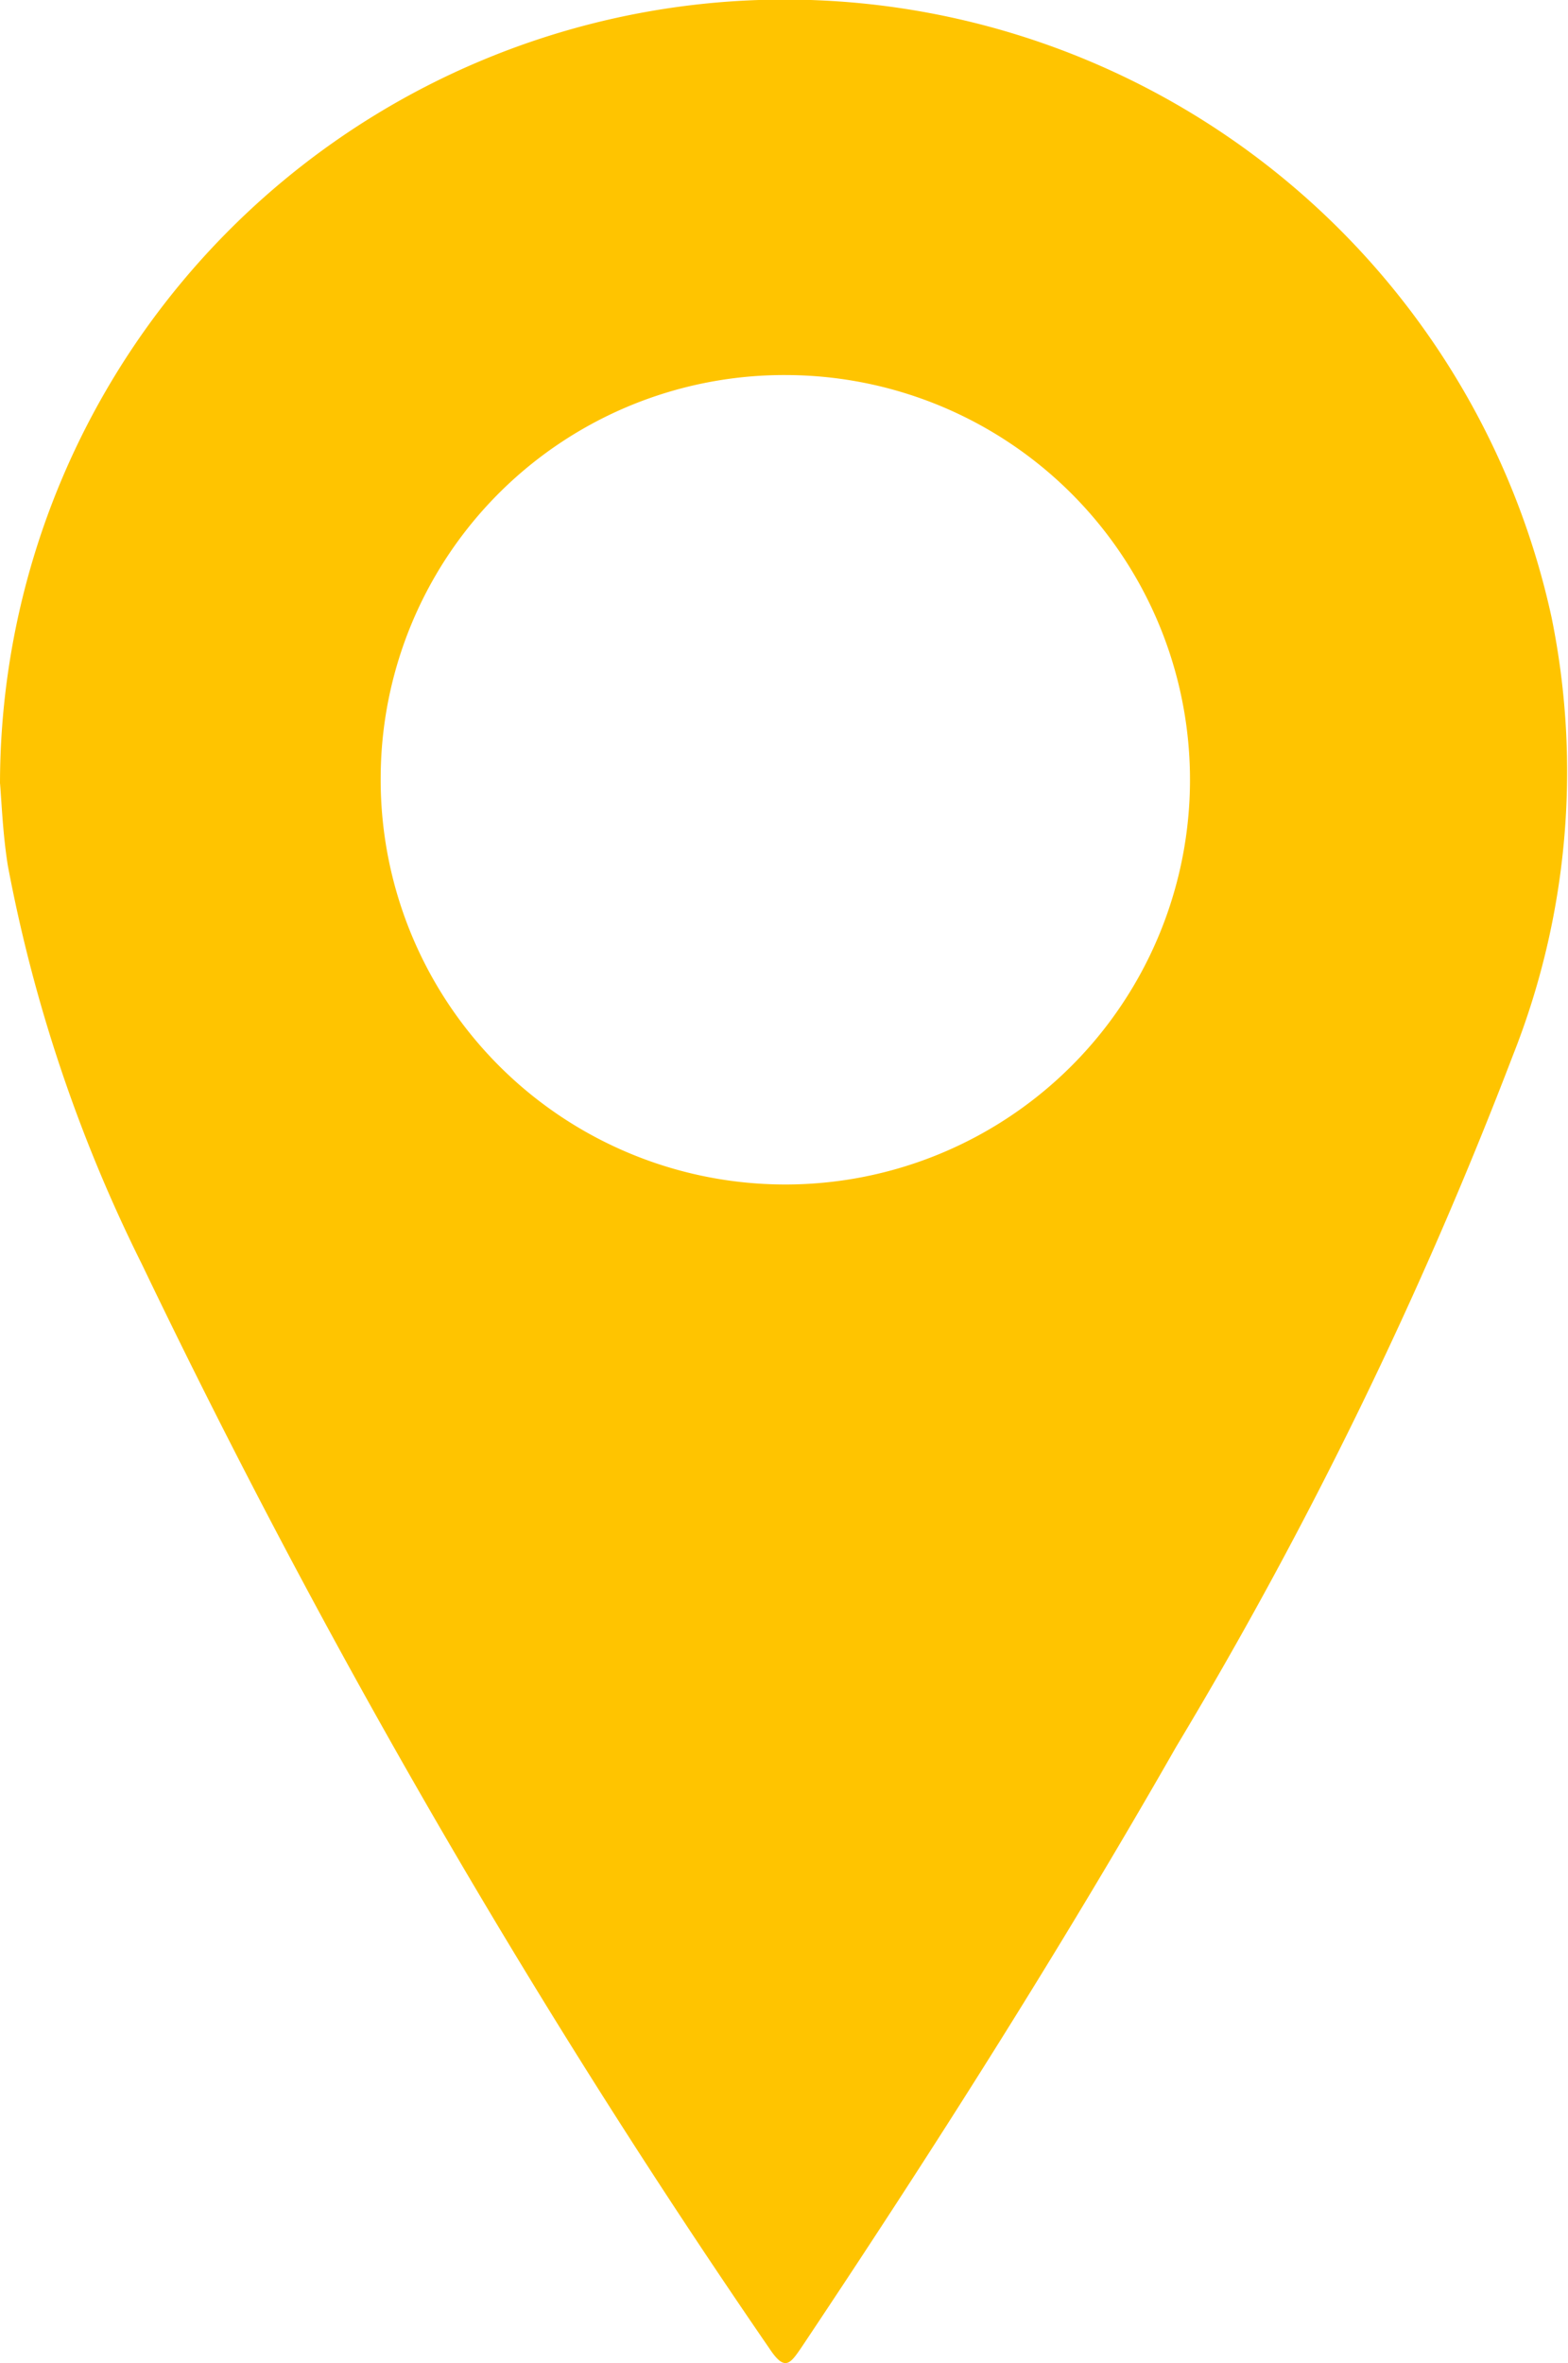 <svg xmlns="http://www.w3.org/2000/svg" width="27.341" height="41.2" viewBox="0 0 27.341 41.2">
  <path id="Path_29573" data-name="Path 29573" d="M120.853,13.662a13.684,13.684,0,0,1,27.054-2.9,13.432,13.432,0,0,1-.675,7.641A76.386,76.386,0,0,1,141.37,30.44c-2.041,3.575-4.246,7.048-6.533,10.472-.2.292-.293.444-.56.044a141.166,141.166,0,0,1-10.95-18.915,26.574,26.574,0,0,1-2.338-6.953c-.086-.539-.107-1.085-.135-1.427m6.637-.122a7.056,7.056,0,1,0,7.081-7,7.036,7.036,0,0,0-7.081,7" transform="translate(-120.853 0)" fill="#ffc400" fill-rule="evenodd"/>
</svg>
